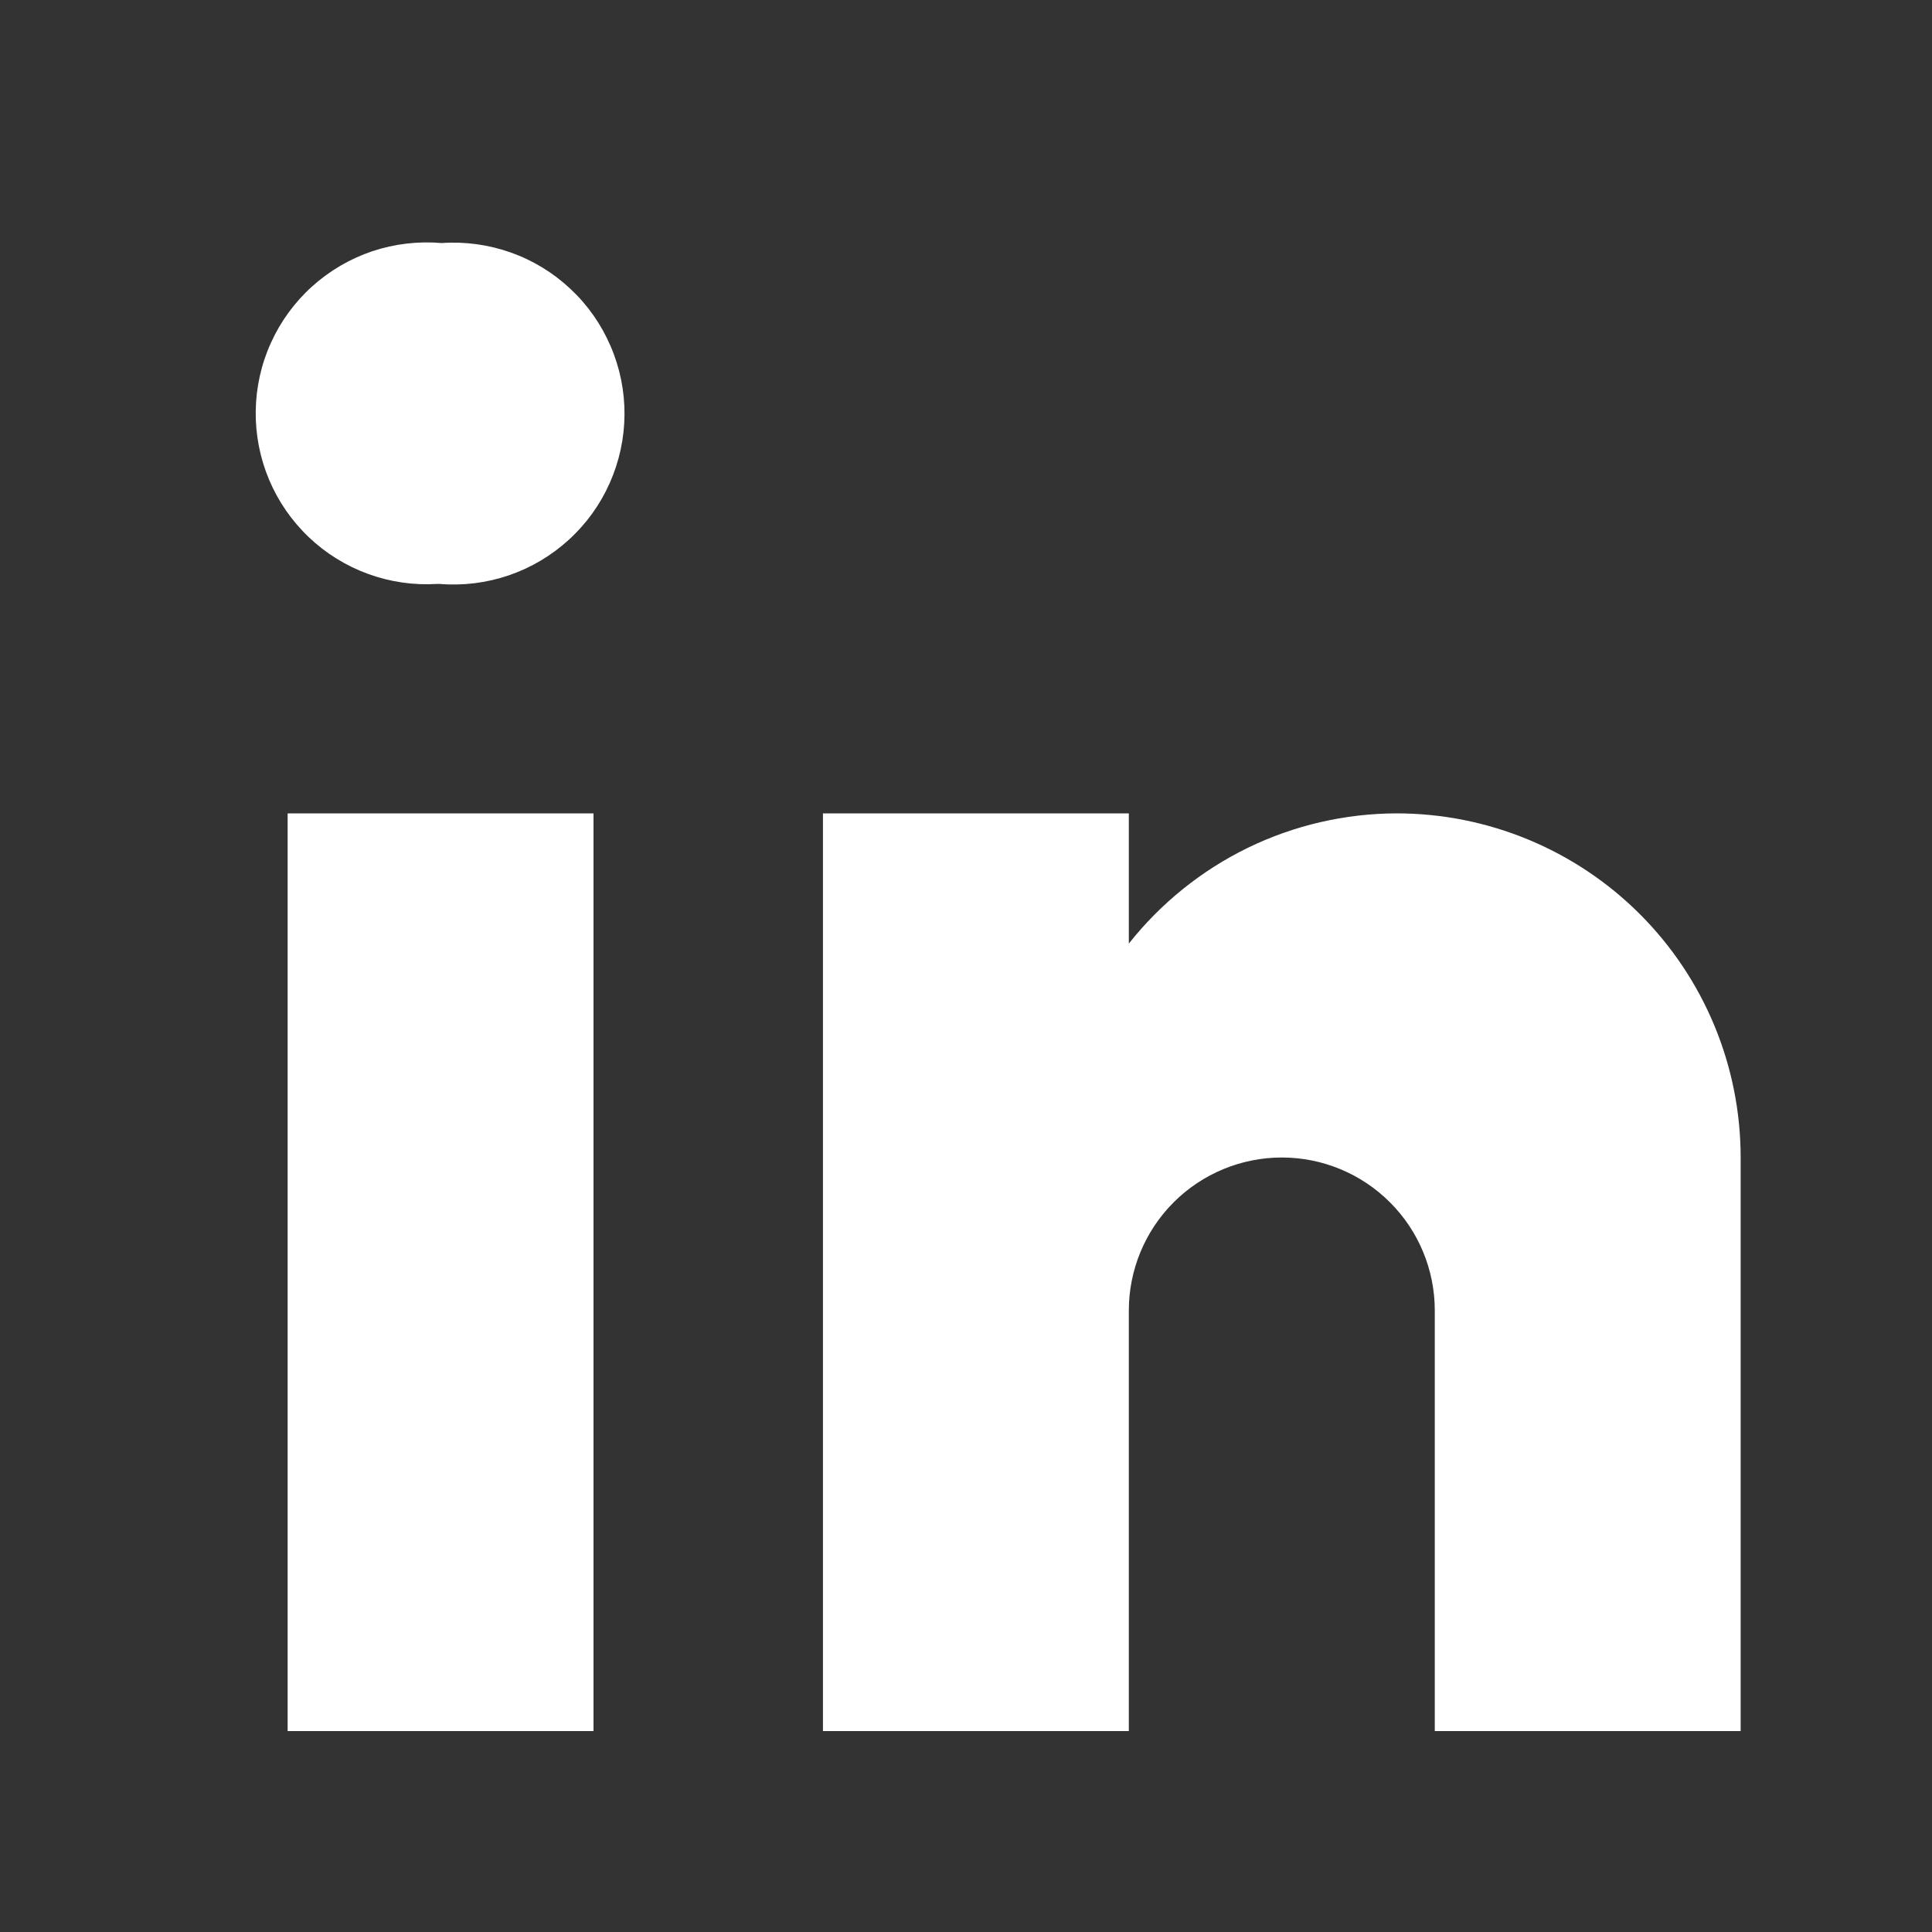 <svg width="25" height="25" viewBox="0 0 25 25" fill="none" xmlns="http://www.w3.org/2000/svg">
<rect x="0" y="0" width="25" height="25" fill="#333333" stroke="none"/>
<path d="M5.687 7.556H5.658C5.354 7.575 5.05 7.531 4.764 7.427C4.478 7.323 4.216 7.161 3.996 6.951C3.775 6.741 3.6 6.488 3.482 6.207C3.364 5.927 3.305 5.625 3.309 5.32C3.313 5.016 3.379 4.715 3.505 4.438C3.63 4.161 3.811 3.912 4.037 3.708C4.263 3.504 4.529 3.348 4.817 3.251C5.106 3.155 5.411 3.119 5.715 3.145C6.019 3.124 6.324 3.166 6.611 3.268C6.898 3.37 7.16 3.53 7.382 3.739C7.605 3.947 7.781 4.199 7.901 4.479C8.022 4.759 8.083 5.061 8.081 5.366C8.079 5.67 8.014 5.971 7.89 6.25C7.767 6.528 7.587 6.778 7.362 6.983C7.137 7.189 6.873 7.346 6.584 7.445C6.296 7.543 5.991 7.581 5.687 7.556ZM3.722 10.525H7.68V22.4H3.722V10.525ZM18.071 10.525C17.404 10.527 16.746 10.679 16.146 10.971C15.547 11.263 15.021 11.687 14.607 12.21V10.525H10.649V22.4H14.607V16.957C14.607 16.433 14.816 15.929 15.187 15.558C15.558 15.187 16.062 14.978 16.587 14.978C17.112 14.978 17.615 15.187 17.986 15.558C18.358 15.929 18.566 16.433 18.566 16.957V22.4H22.524V14.978C22.524 13.797 22.055 12.664 21.22 11.829C20.385 10.994 19.252 10.525 18.071 10.525Z" fill="white"/>
</svg>
